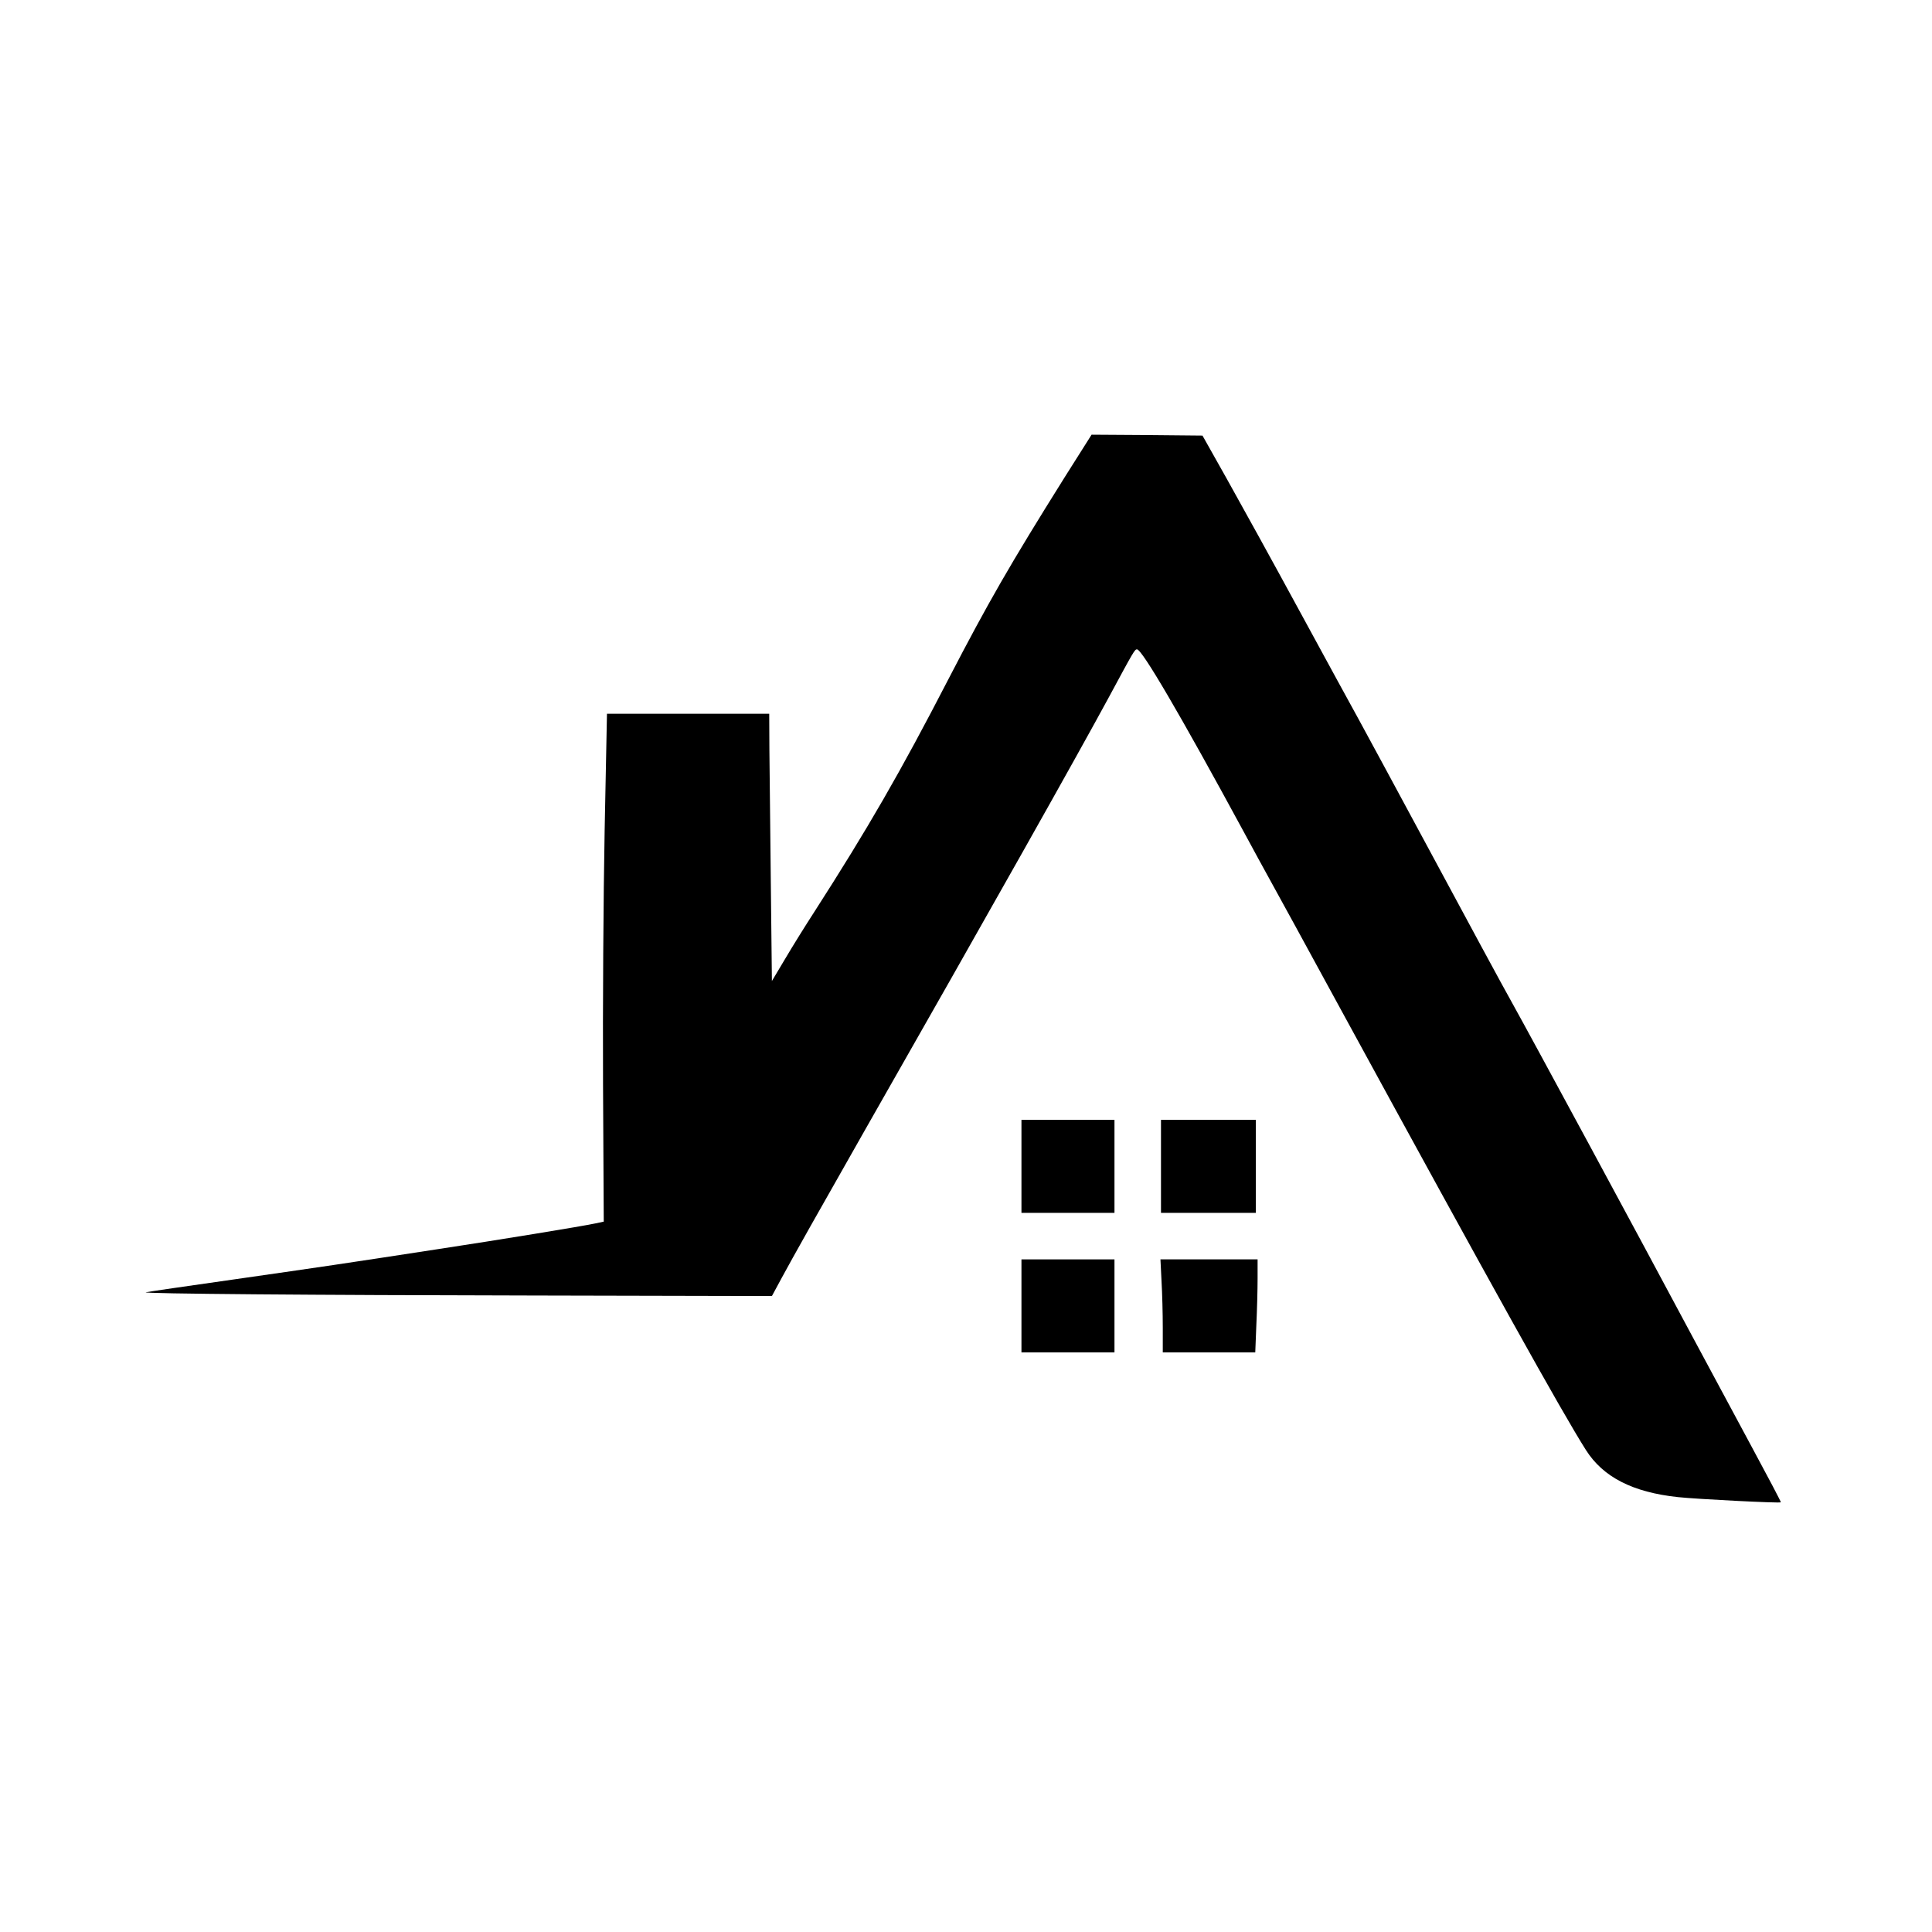 <?xml version="1.0" standalone="no"?>
<!DOCTYPE svg PUBLIC "-//W3C//DTD SVG 20010904//EN"
 "http://www.w3.org/TR/2001/REC-SVG-20010904/DTD/svg10.dtd">
<svg version="1.0" xmlns="http://www.w3.org/2000/svg"
 width="1080pt" height="1080pt" viewBox="0 0 1080 1080"
 preserveAspectRatio="xMidYMid meet">

<g transform="translate(0,1080) scale(0.1,-0.1)"
fill="#000000" stroke="none">
<path d="M5949 8128 c-303 -484 -424 -694 -647 -1124 -269 -521 -451 -836
-749 -1300 -50 -77 -124 -196 -164 -264 l-74 -124 -6 544 c-3 300 -7 636 -8
748 l-1 202 -453 0 -454 0 -13 -652 c-7 -364 -11 -993 -9 -1420 l4 -767 -47
-10 c-68 -15 -551 -94 -888 -145 -533 -82 -630 -96 -1125 -167 -269 -38 -494
-71 -500 -73 -24 -8 937 -16 2165 -18 l1335 -3 54 100 c57 106 221 397 456
810 713 1251 1197 2111 1375 2440 138 256 143 265 156 265 28 0 241 -364 594
-1015 56 -104 124 -228 150 -275 26 -47 211 -384 410 -750 830 -1521 1221
-2224 1355 -2435 96 -152 262 -237 515 -264 101 -11 570 -35 575 -29 2 2 -70
138 -159 303 -89 165 -240 446 -336 625 -306 573 -904 1679 -1005 1860 -54 96
-255 468 -447 825 -193 358 -376 697 -408 755 -32 58 -182 332 -333 610 -151
278 -336 613 -410 745 l-135 240 -310 3 -310 2 -153 -242z"/>
<path d="M5710 4280 l0 -260 260 0 260 0 0 260 0 260 -260 0 -260 0 0 -260z"/>
<path d="M6490 4280 l0 -260 265 0 265 0 0 260 0 260 -265 0 -265 0 0 -260z"/>
<path d="M5710 3500 l0 -260 260 0 260 0 0 260 0 260 -260 0 -260 0 0 -260z"/>
<path d="M6493 3638 c4 -66 7 -183 7 -260 l0 -138 258 0 259 0 6 152 c4 83 7
200 7 260 l0 108 -272 0 -271 0 6 -122z"/>
</g>
</svg>
